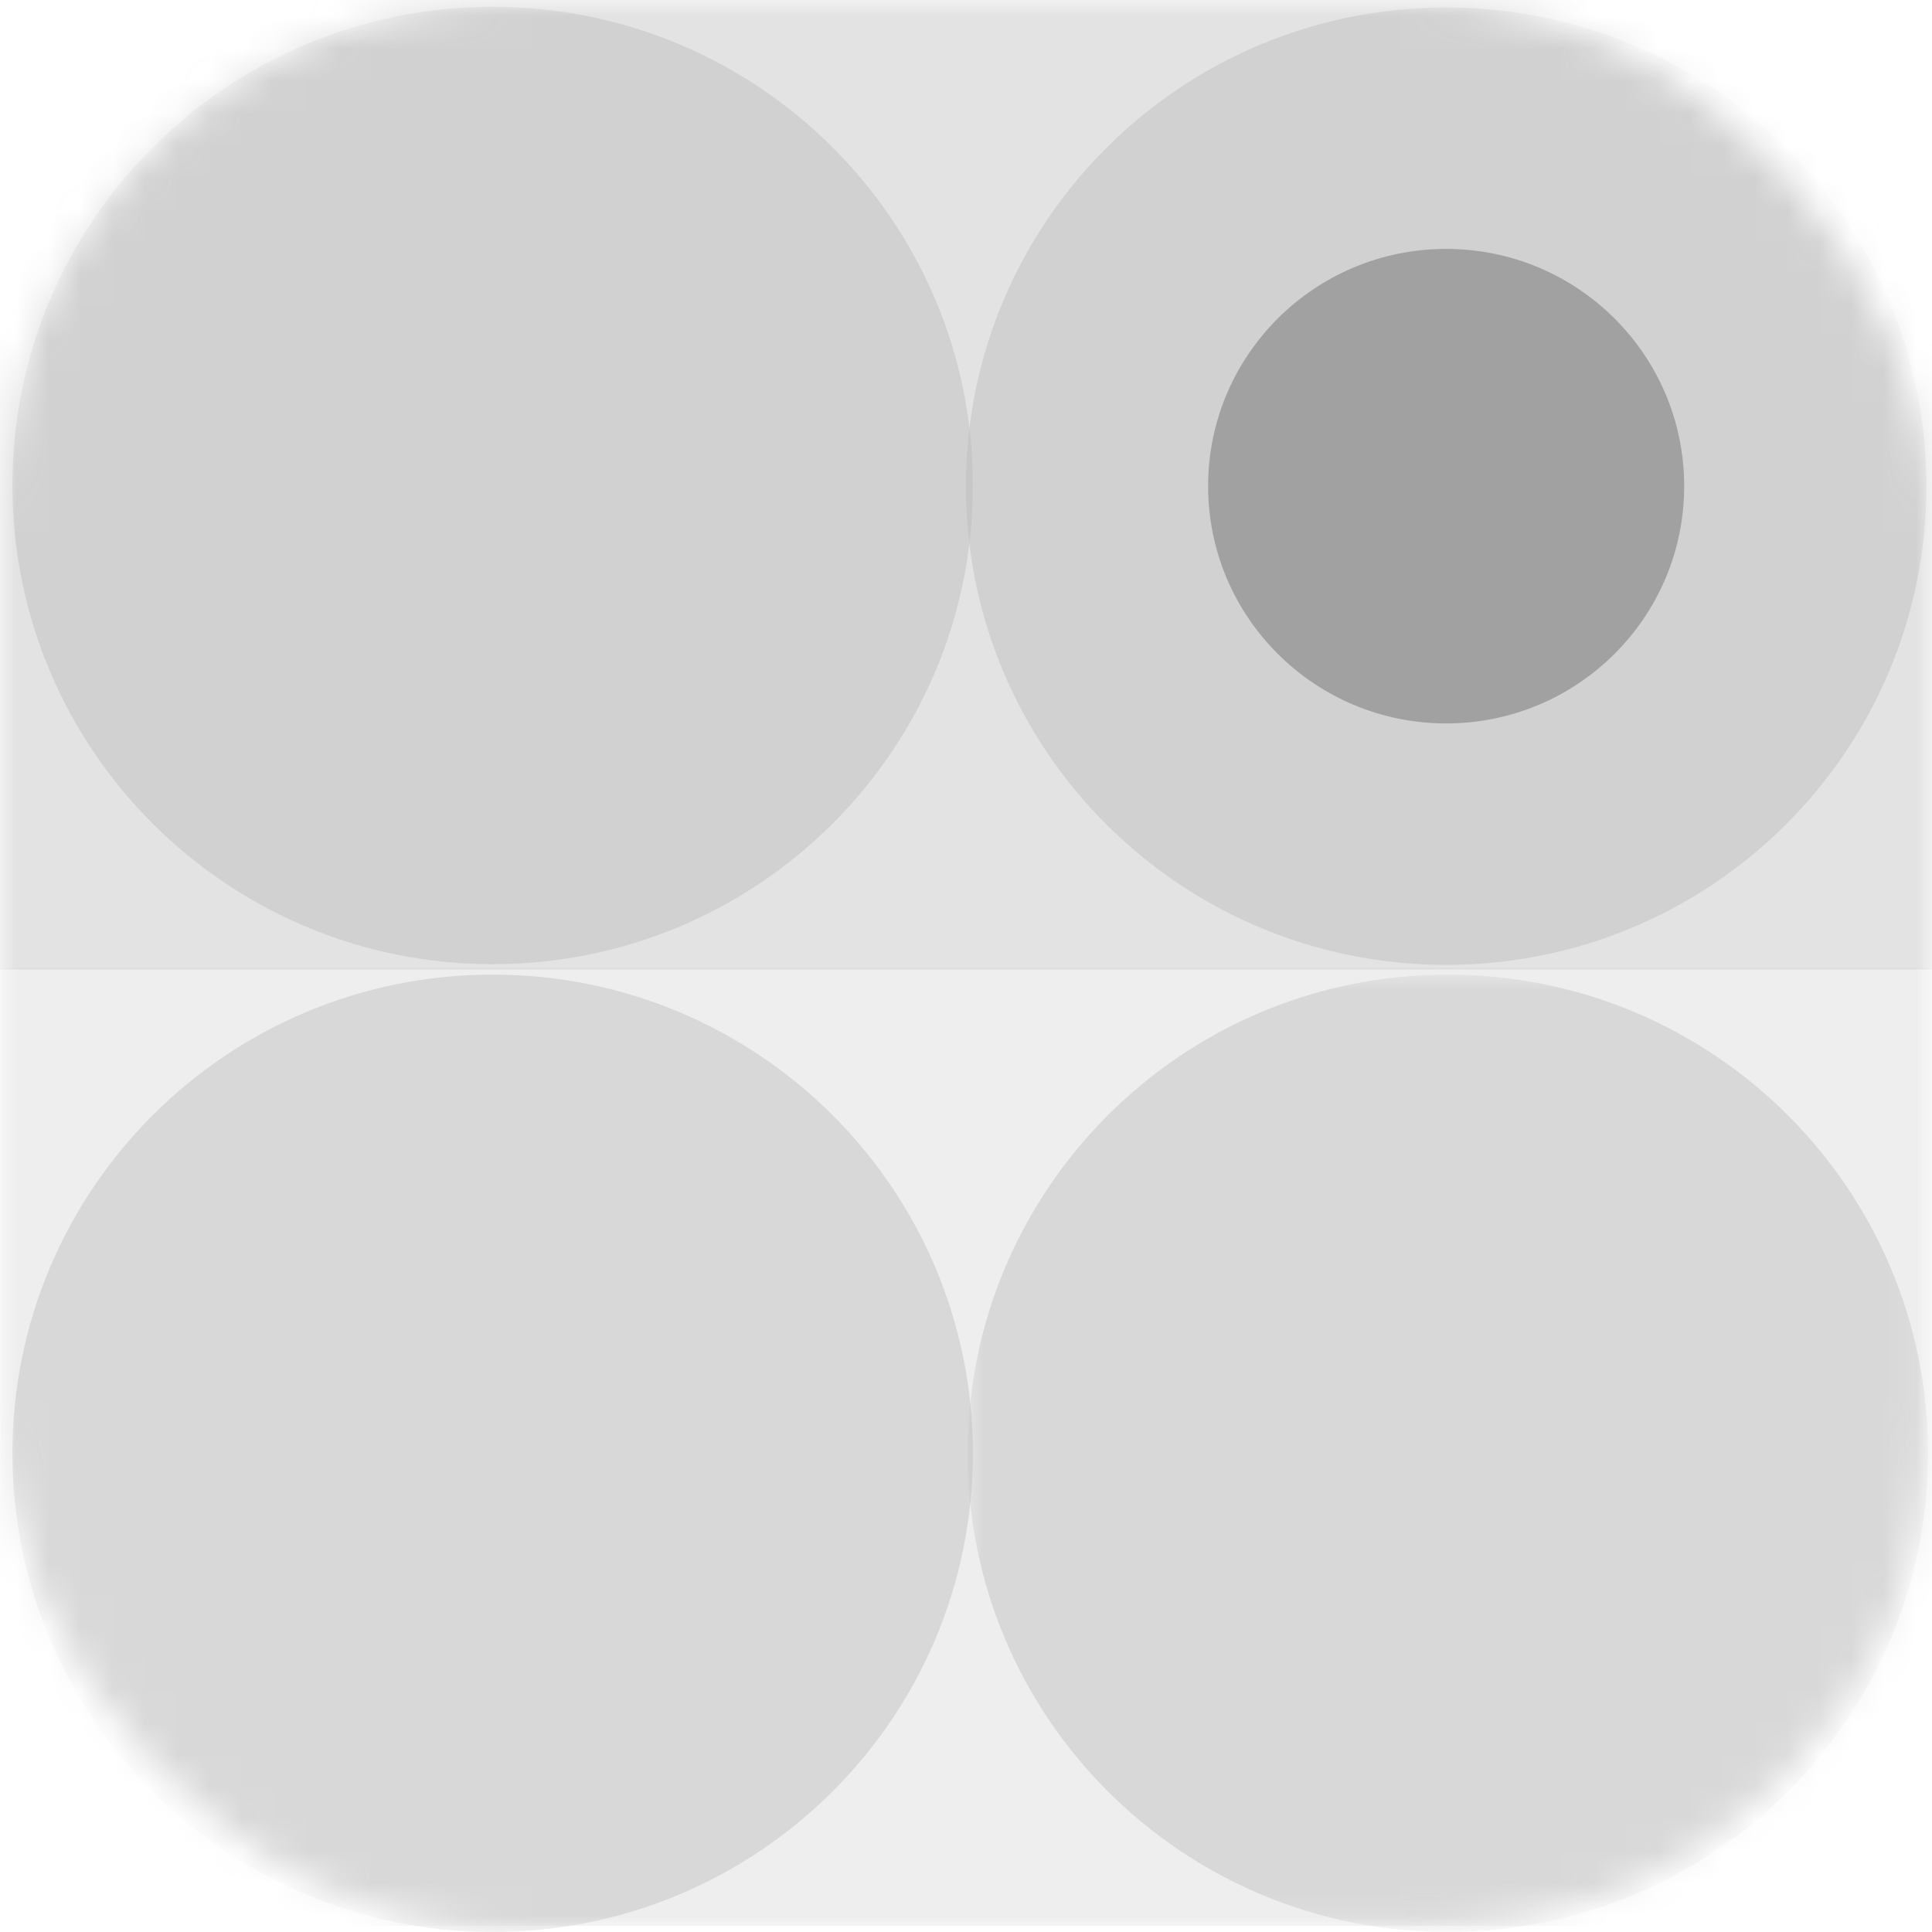 <?xml version="1.0" encoding="UTF-8"?>
<svg width="60px" height="60px" viewBox="0 0 60 60" version="1.1" xmlns="http://www.w3.org/2000/svg" xmlns:xlink="http://www.w3.org/1999/xlink">
    <title>select_token</title>
    <defs>
        <rect id="path-1" x="0" y="0" width="60" height="60" rx="16"></rect>
        <polygon id="path-3" points="0 0 29.828 0 29.828 29.733 0 29.733"></polygon>
    </defs>
    <g id="页面-1" stroke="none" stroke-width="1" fill="none" fill-rule="evenodd" opacity="0.5">
        <g id="亮色模式-图标" transform="translate(-861, -474)">
            <g id="select_token" transform="translate(861, 474)">
                <mask id="mask-2" fill="white">
                    <use xlink:href="#path-1"></use>
                </mask>
                <g id="蒙版"></g>
                <g id="编组" mask="url(#mask-2)">
                    <polygon id="Fill-1" fill-opacity="0.4" fill="#727272" points="0 30.105 60 30.105 60 0 0 0"></polygon>
                    <polygon id="Fill-2" fill-opacity="0.4" fill="#ABABAB" points="0.006 59.81 59.994 59.81 59.994 30.057 0.006 30.057"></polygon>
                    <g transform="translate(0.386, 0.211)">
                        <path d="M59.44,14.887 C59.44,23.098 52.763,29.754 44.526,29.754 C36.289,29.754 29.612,23.098 29.612,14.887 C29.612,6.677 36.289,0.021 44.526,0.021 C52.763,0.021 59.44,6.677 59.44,14.887" id="Fill-3" fill-opacity="0.4" fill="#727272"></path>
                        <g transform="translate(29.664, 30.056)">
                            <mask id="mask-4" fill="white">
                                <use xlink:href="#path-3"></use>
                            </mask>
                            <g id="Clip-6"></g>
                            <path d="M29.828,14.867 C29.828,23.077 23.151,29.733 14.914,29.733 C6.677,29.733 0,23.077 0,14.867 C0,6.656 6.677,0 14.914,0 C23.151,0 29.828,6.656 29.828,14.867" id="Fill-5" fill-opacity="0.4" fill="#727272" mask="url(#mask-4)"></path>
                        </g>
                        <path d="M29.828,14.867 C29.828,23.077 23.151,29.733 14.914,29.733 C6.677,29.733 0,23.077 0,14.867 C0,6.656 6.677,0 14.914,0 C23.151,0 29.828,6.656 29.828,14.867" id="Fill-7" fill-opacity="0.4" fill="#727272"></path>
                        <g transform="translate(0, 30.056)" fill="#727272" fill-opacity="0.4" id="Fill-9">
                            <path d="M29.828,14.867 C29.828,23.077 23.151,29.733 14.914,29.733 C6.677,29.733 0,23.077 0,14.867 C0,6.656 6.677,0 14.914,0 C23.151,0 29.828,6.656 29.828,14.867"></path>
                        </g>
                        <path d="M51.918,14.887 C51.918,18.957 48.608,22.256 44.526,22.256 C40.443,22.256 37.133,18.957 37.133,14.887 C37.133,10.818 40.443,7.519 44.526,7.519 C48.608,7.519 51.918,10.818 51.918,14.887" id="Fill-11" fill="#444446"></path>
                    </g>
                </g>
            </g>
        </g>
    </g>
</svg>
